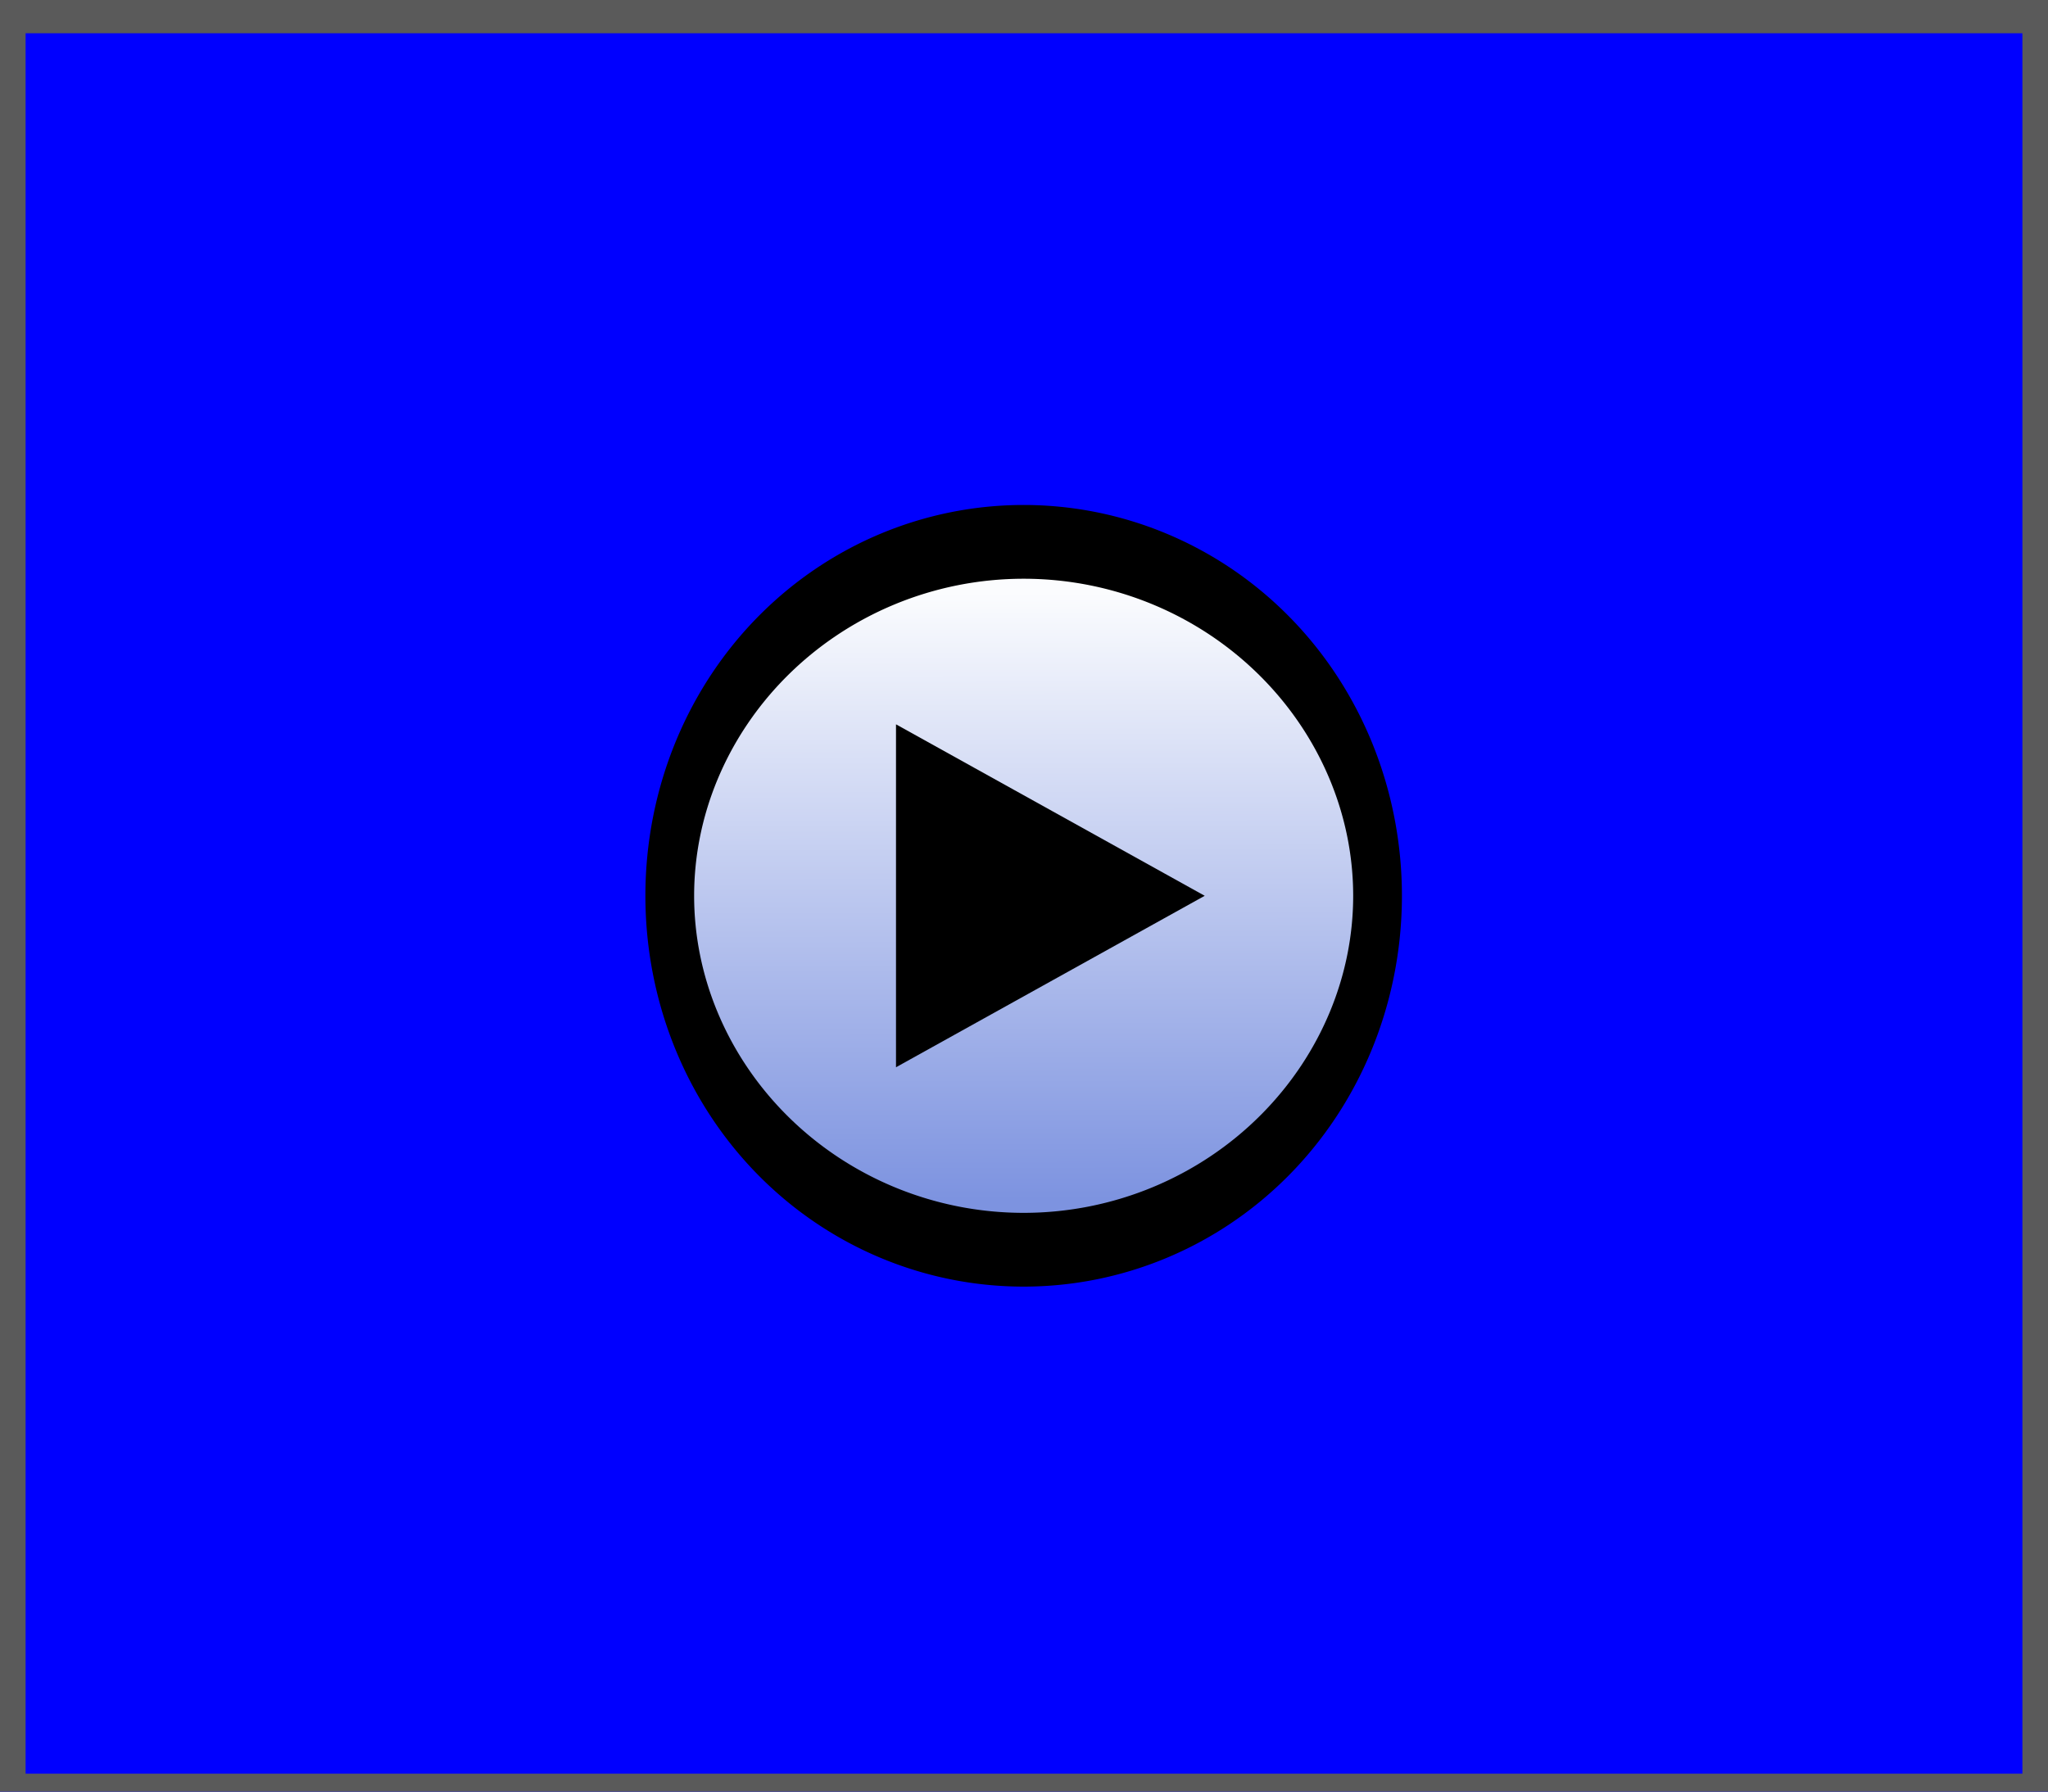 <?xml version="1.0" encoding="UTF-8" standalone="no"?>
<!-- Created with Inkscape (http://www.inkscape.org/) -->

<svg
   xmlns:dc="http://purl.org/dc/elements/1.1/"
   xmlns:cc="http://creativecommons.org/ns#"
   xmlns:rdf="http://www.w3.org/1999/02/22-rdf-syntax-ns#"
   xmlns:svg="http://www.w3.org/2000/svg"
   xmlns="http://www.w3.org/2000/svg"
   xmlns:xlink="http://www.w3.org/1999/xlink"
   xmlns:sodipodi="http://sodipodi.sourceforge.net/DTD/sodipodi-0.dtd"
   xmlns:inkscape="http://www.inkscape.org/namespaces/inkscape"
   width="40"
   height="35"
   id="svg2"
   version="1.1"
   inkscape:version="0.48.4 r9939"
   sodipodi:docname="video.svg">
  <rect width="100%" height="100%" fill="#333333" stroke="none"/>
  <defs
     id="defs4">
    <linearGradient
       id="linearGradient3757">
      <stop
         style="stop-color:#fbfcfe;stop-opacity:1;"
         offset="0"
         id="stop3759" />
      <stop
         style="stop-color:#7d93e0;stop-opacity:1;"
         offset="1"
         id="stop3761" />
    </linearGradient>
    <linearGradient
       inkscape:collect="always"
       xlink:href="#linearGradient3757"
       id="linearGradient3763"
       x1="21.08"
       y1="15.729"
       x2="21.088"
       y2="23.966"
       gradientUnits="userSpaceOnUse" />
  </defs>
  <sodipodi:namedview
     id="base"
     pagecolor="#ffffff"
     bordercolor="#666666"
     borderopacity="1.0"
     inkscape:pageopacity="0.0"
     inkscape:pageshadow="2"
     inkscape:zoom="11.2"
     inkscape:cx="14.627186"
     inkscape:cy="17.560658"
     inkscape:document-units="px"
     inkscape:current-layer="layer1"
     showgrid="false"
     inkscape:showpageshadow="true"
     showborder="true"
     inkscape:snap-global="true"
     inkscape:window-width="910"
     inkscape:window-height="652"
     inkscape:window-x="411"
     inkscape:window-y="107"
     inkscape:window-maximized="0" />
  <g
     inkscape:label="Layer 1"
     inkscape:groupmode="layer"
     id="layer1"
     transform="translate(0,-1017.362)">
    <rect
       style="fill:#0000ff;fill-opacity:1;fill-rule:nonzero;stroke:#5a5a5a;stroke-opacity:1;opacity:1"
       id="rect2985"
       width="40"
       height="35"
       x="0"
       y="0.15"
       transform="translate(0,1017.362)" />
    <path
       sodipodi:type="arc"
       style="fill:url(#linearGradient3763);fill-opacity:1;fill-rule:nonzero;stroke:#000000;stroke-opacity:1;stroke-width:1;stroke-miterlimit:4;stroke-dasharray:none"
       id="path3755"
       sodipodi:cx="21.150068"
       sodipodi:cy="19.847712"
       sodipodi:rx="7.2604713"
       sodipodi:ry="4.7982244"
       d="m 28.411,19.848 a 7.26,4.798 0 1 1 -14.521,0 7.26,4.798 0 1 1 14.521,0 z"
       transform="matrix(0.952,0,0,1.441,-0.142,1006.261)" />
    <path
       style="fill:#000000;fill-opacity:1;stroke:#000000;stroke-width:1px;stroke-linecap:butt;stroke-linejoin:miter;stroke-opacity:1"
       d="m 18,15 0,5 4.5,-2.5 z"
       id="path3767"
       inkscape:connector-curvature="0"
       transform="translate(0,1017.362)"
       sodipodi:nodetypes="cccc" />
  </g>
</svg>
